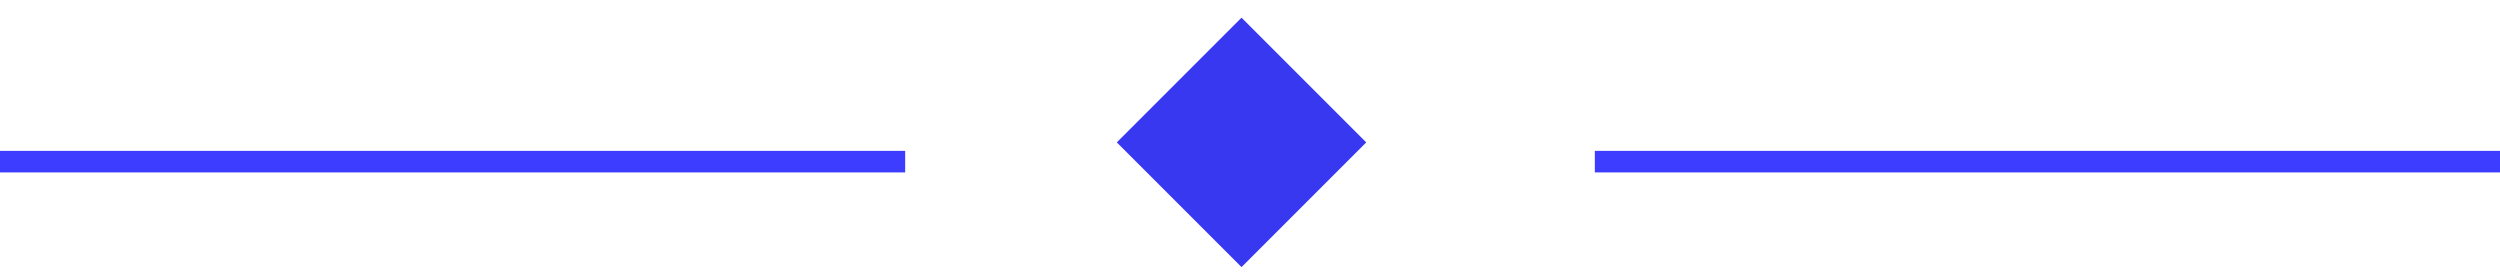 <svg width="116" height="13" viewBox="0 0 116 13" fill="none" xmlns="http://www.w3.org/2000/svg">
<rect x="51.82" y="6.607" width="8.184" height="8.184" transform="rotate(-45 51.82 6.607)" fill="#3938F1"/>
<line x1="74" y1="7.5" x2="116" y2="7.5" stroke="#3D3DFF"/>
<line x1="4.37114e-08" y1="7.5" x2="42" y2="7.5" stroke="#3D3DFF"/>
</svg>
